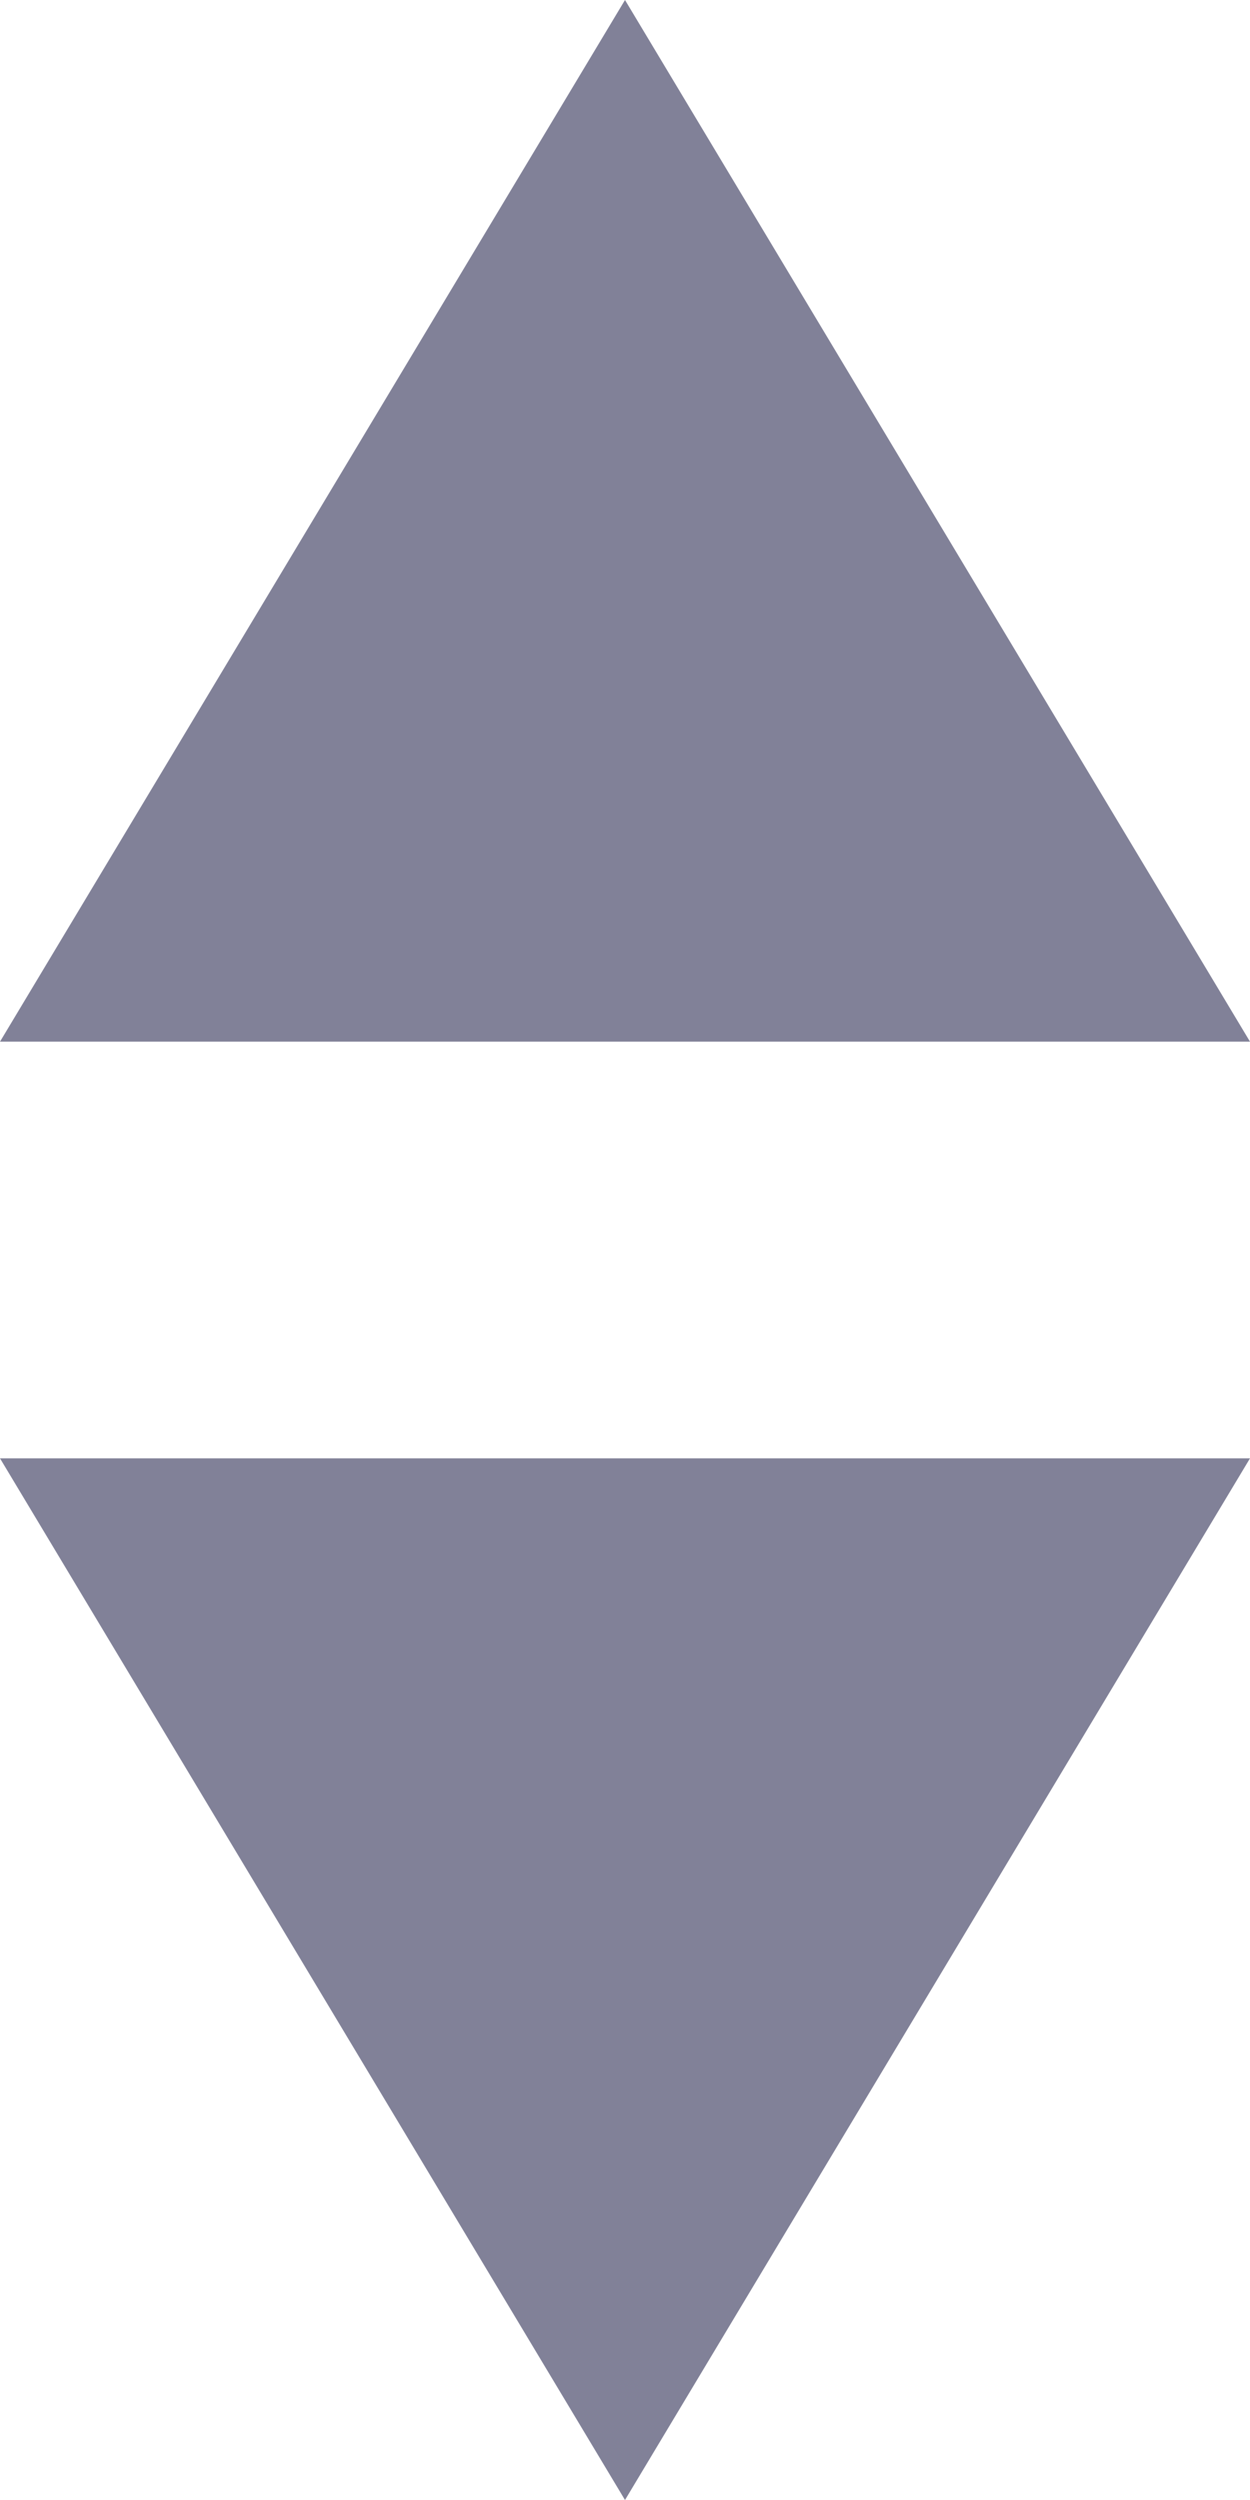 <?xml version="1.0" encoding="UTF-8"?>
<svg width="6px" height="12px" viewBox="0 0 6 12" version="1.1" xmlns="http://www.w3.org/2000/svg" xmlns:xlink="http://www.w3.org/1999/xlink">
    <!-- Generator: Sketch 50.2 (55047) - http://www.bohemiancoding.com/sketch -->
    <title>Group Copy</title>
    <desc>Created with Sketch.</desc>
    <defs></defs>
    <g id="IN-APP" stroke="none" stroke-width="1" fill="none" fill-rule="evenodd">
        <g id="IAM-03" transform="translate(-886, -302)" fill="#818198">
            <g id="Group-25-Copy" transform="translate(778, 300)">
                <g id="Group-89">
                    <g id="Group-Copy" transform="translate(108, 2)">
                        <polygon id="Triangle" points="3 0 6 5 0 5"></polygon>
                        <polygon id="Triangle" transform="translate(3, 9.5) scale(1, -1) translate(-3, -9.5) " points="3 7 6 12 0 12"></polygon>
                    </g>
                </g>
            </g>
        </g>
    </g>
</svg>